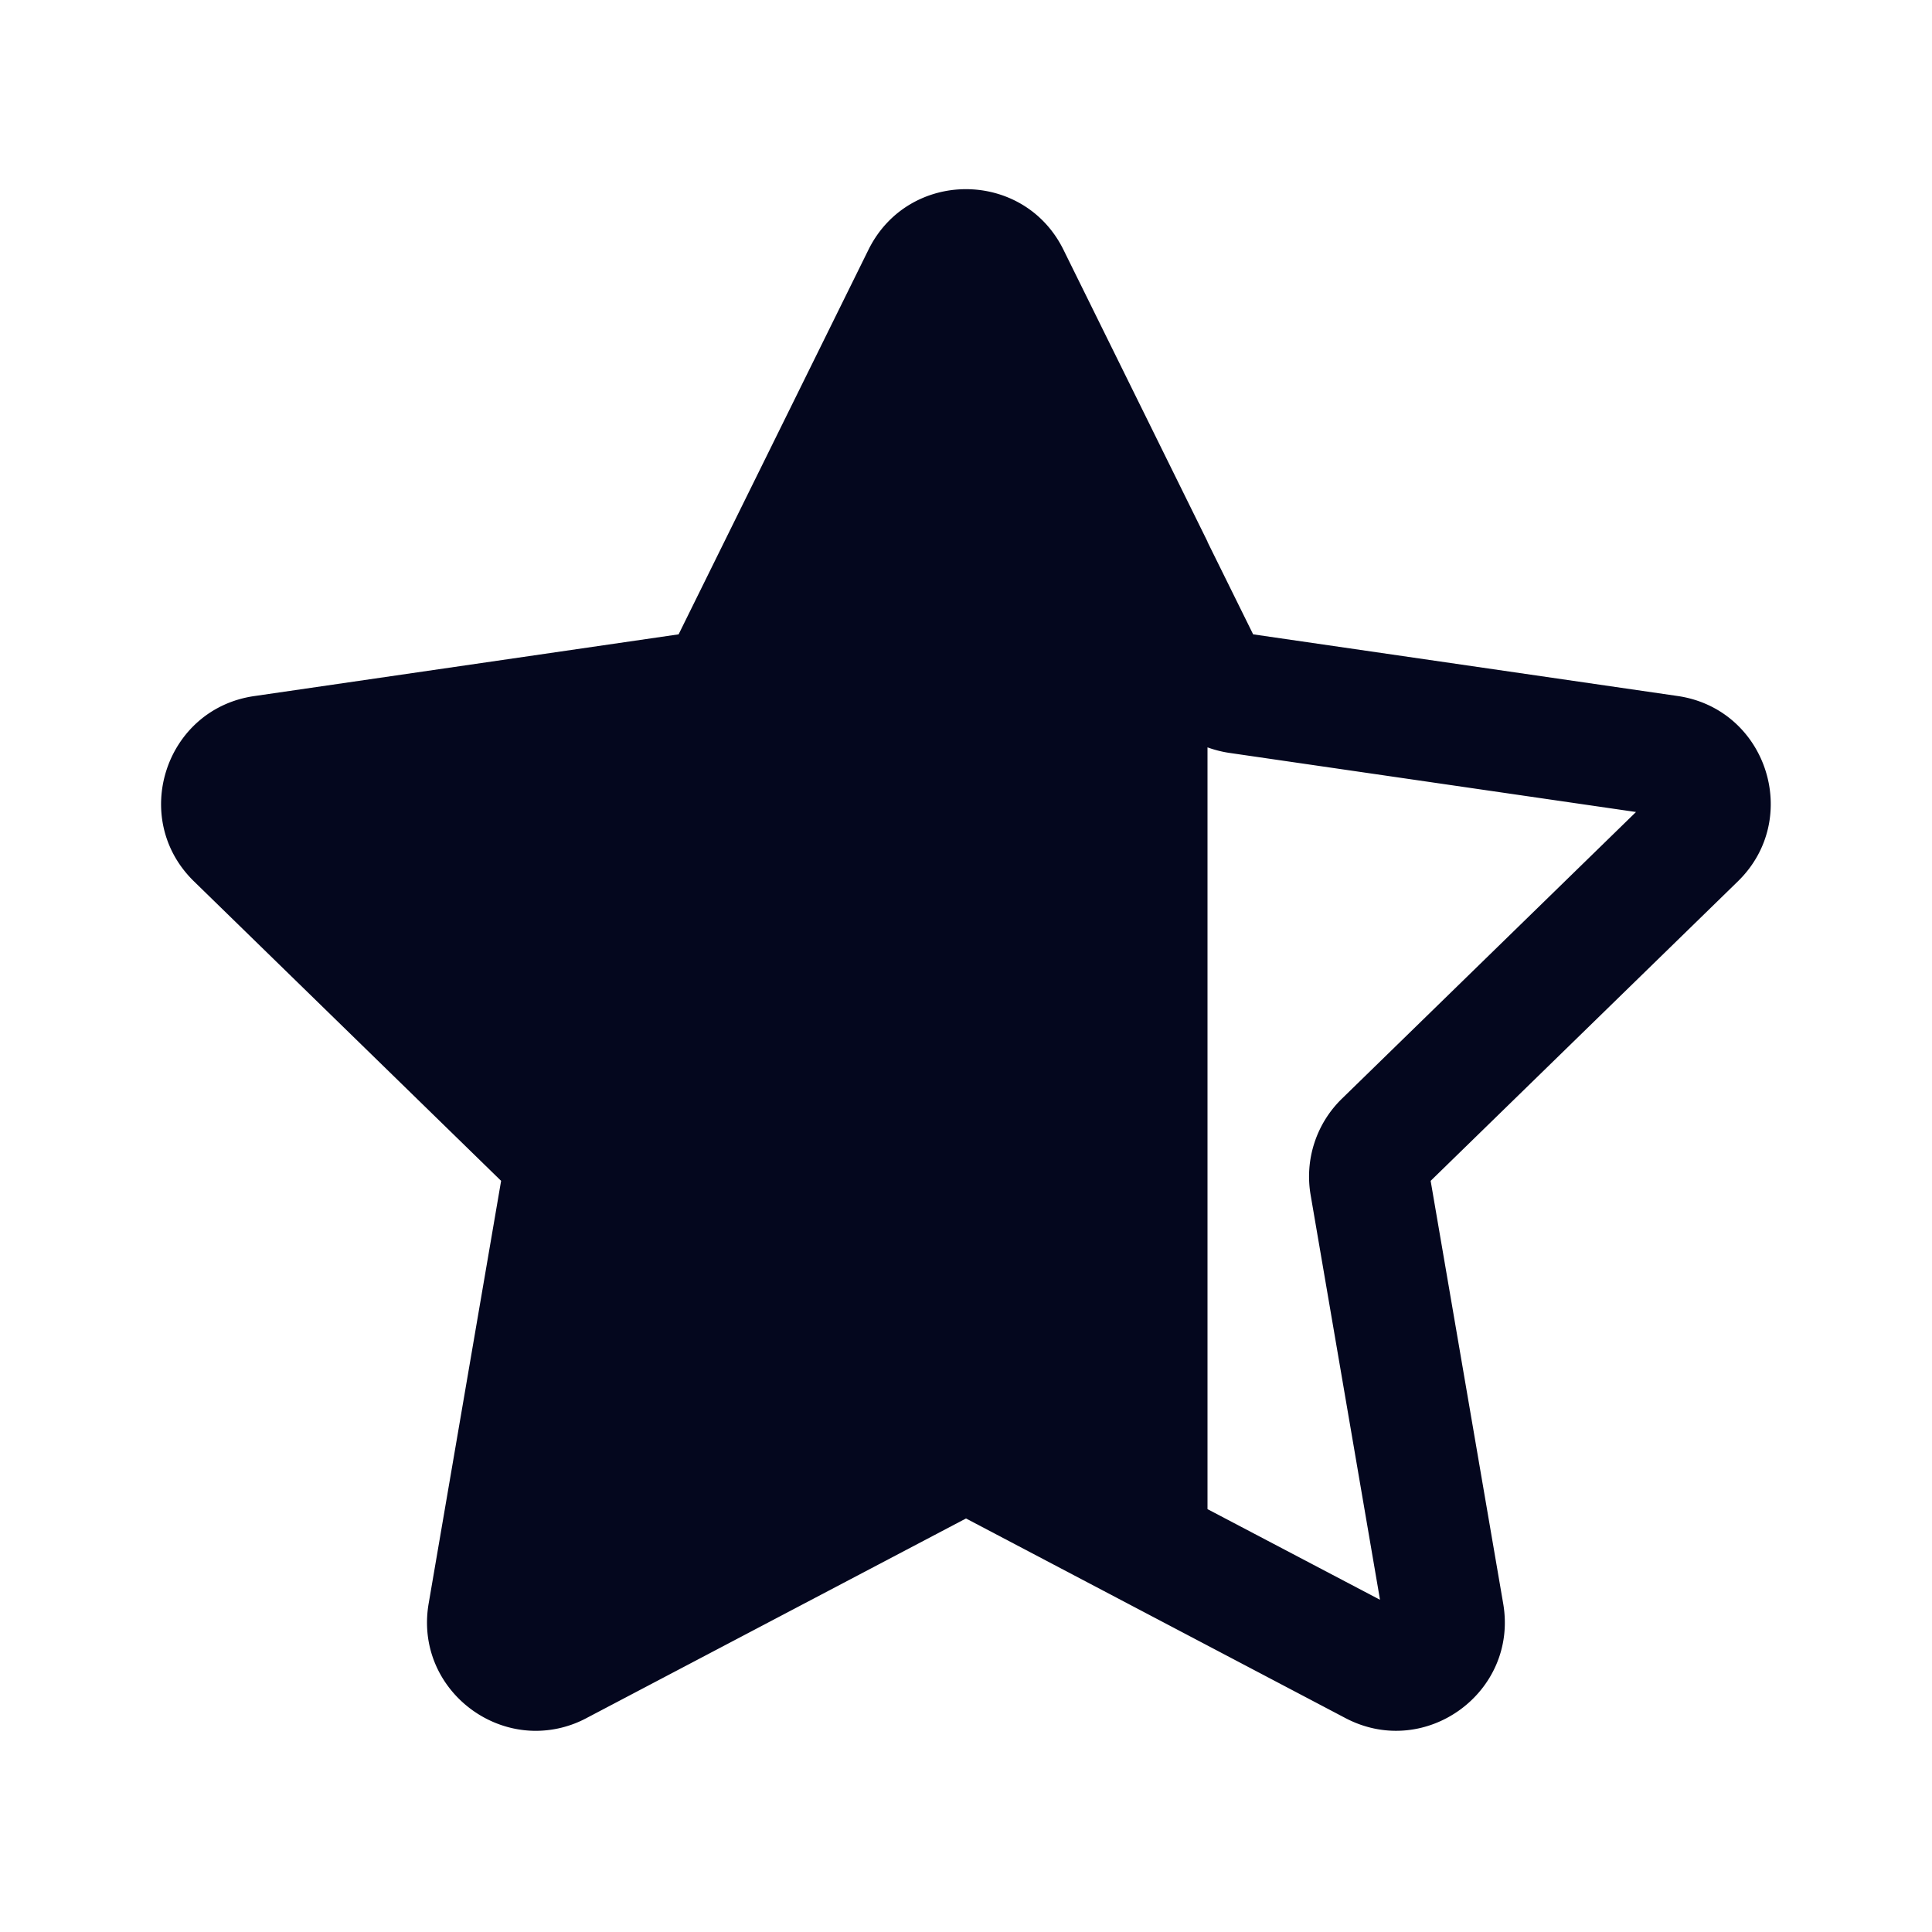 <svg xmlns="http://www.w3.org/2000/svg" width="24" height="24" fill="none"><path fill="#04071E" d="M13.211 3.103 15 6.728v.004l.567 1.148 5.273.766c1.107.161 1.549 1.522.748 2.303l-3.816 3.72.901 5.25c.19 1.103-.968 1.944-1.959 1.424L12 18.863l-4.715 2.48a1.34 1.34 0 0 1-.629.158c-.787 0-1.481-.709-1.331-1.582l.9-5.25-3.815-3.72c-.801-.78-.359-2.142.748-2.302L8.43 7.88l2.358-4.777c.248-.502.73-.753 1.211-.753s.964.25 1.212.753M15 9.284v9.463l2.143 1.126-.862-5.029a1.35 1.35 0 0 1 .388-1.195l3.654-3.562-5.05-.734A1.4 1.4 0 0 1 15 9.284"/></svg>